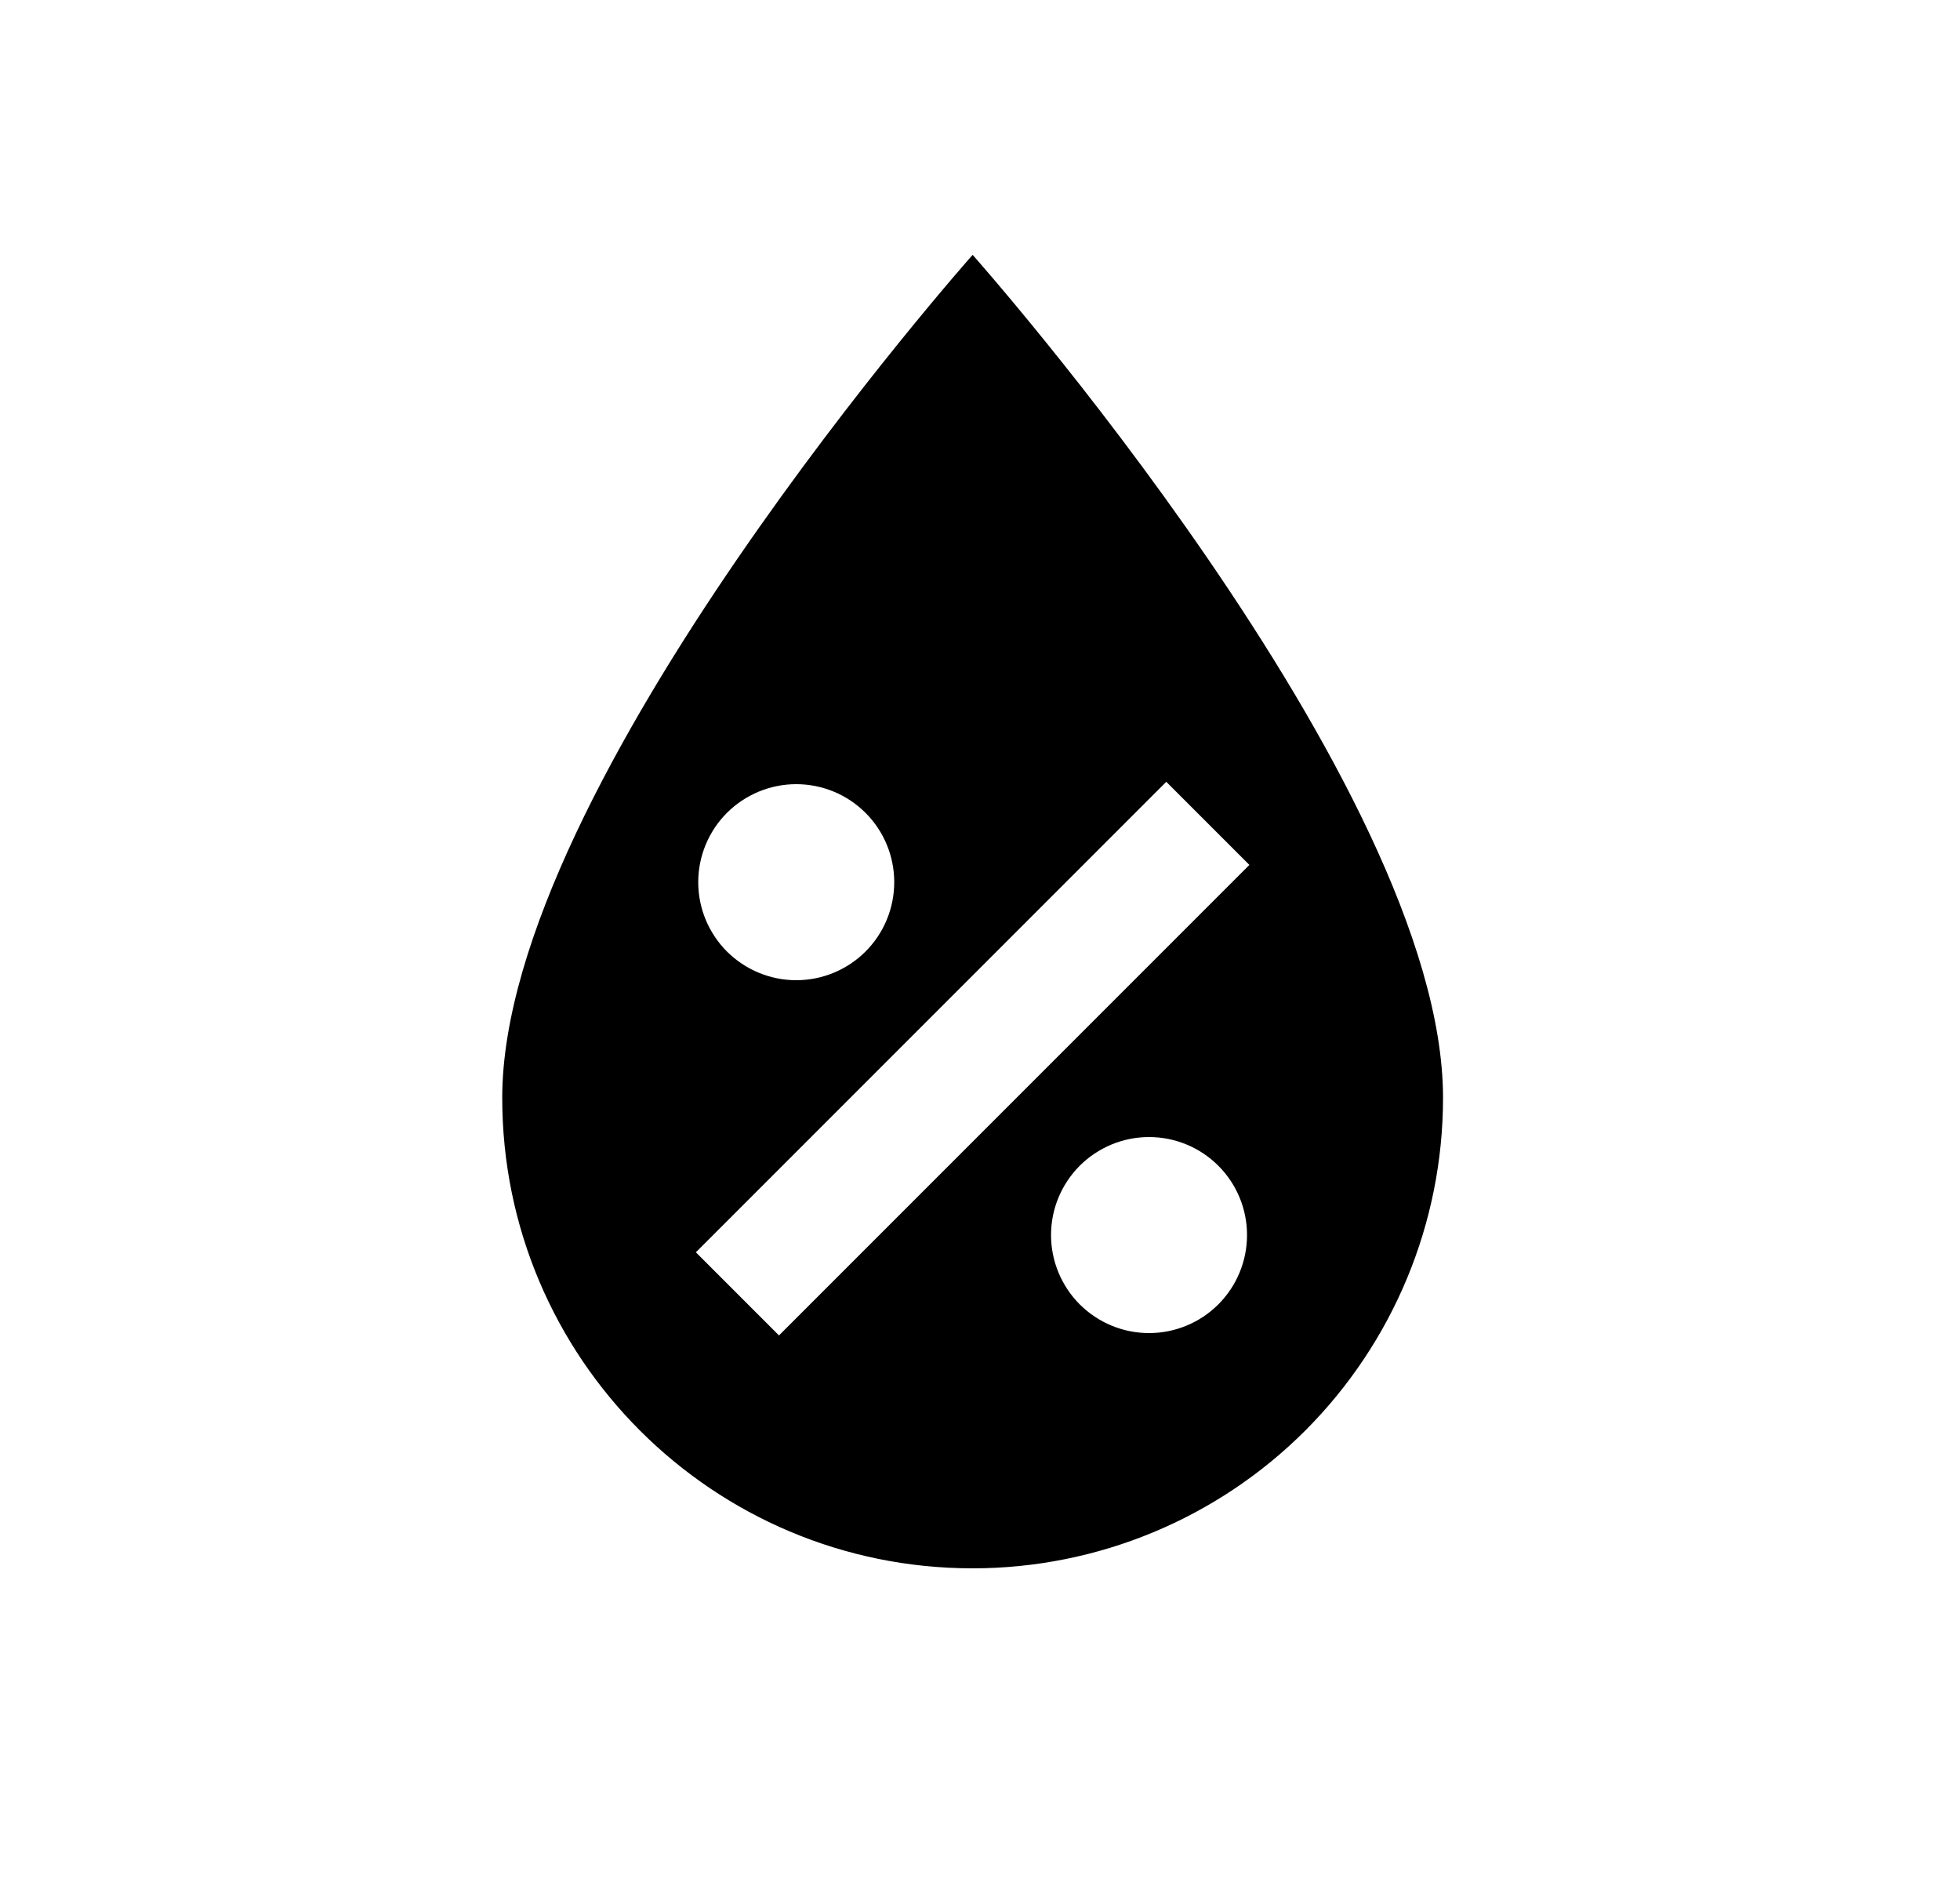 <svg width="25" height="24" viewBox="0 0 25 24" fill="none" xmlns="http://www.w3.org/2000/svg">
<g id="1096">
<path id="Vector" d="M12.406 3.25C12.406 3.25 6.406 10 6.406 14C6.406 17.32 9.096 20 12.406 20C13.998 20 15.524 19.368 16.649 18.243C17.774 17.117 18.406 15.591 18.406 14C18.406 10 12.406 3.25 12.406 3.25ZM14.876 9.97L15.936 11.03L9.936 17.03L8.876 15.97M10.156 10C10.488 10 10.806 10.132 11.04 10.366C11.275 10.601 11.406 10.918 11.406 11.25C11.406 11.582 11.275 11.899 11.04 12.134C10.806 12.368 10.488 12.5 10.156 12.5C9.825 12.5 9.507 12.368 9.272 12.134C9.038 11.899 8.906 11.582 8.906 11.25C8.906 10.918 9.038 10.601 9.272 10.366C9.507 10.132 9.825 10 10.156 10ZM14.656 14.5C14.988 14.5 15.306 14.632 15.54 14.866C15.775 15.101 15.906 15.418 15.906 15.75C15.906 16.081 15.775 16.399 15.54 16.634C15.306 16.868 14.988 17 14.656 17C14.325 17 14.007 16.868 13.772 16.634C13.538 16.399 13.406 16.081 13.406 15.75C13.406 15.418 13.538 15.101 13.772 14.866C14.007 14.632 14.325 14.5 14.656 14.5Z" fill="black"/>
</g>
</svg>
